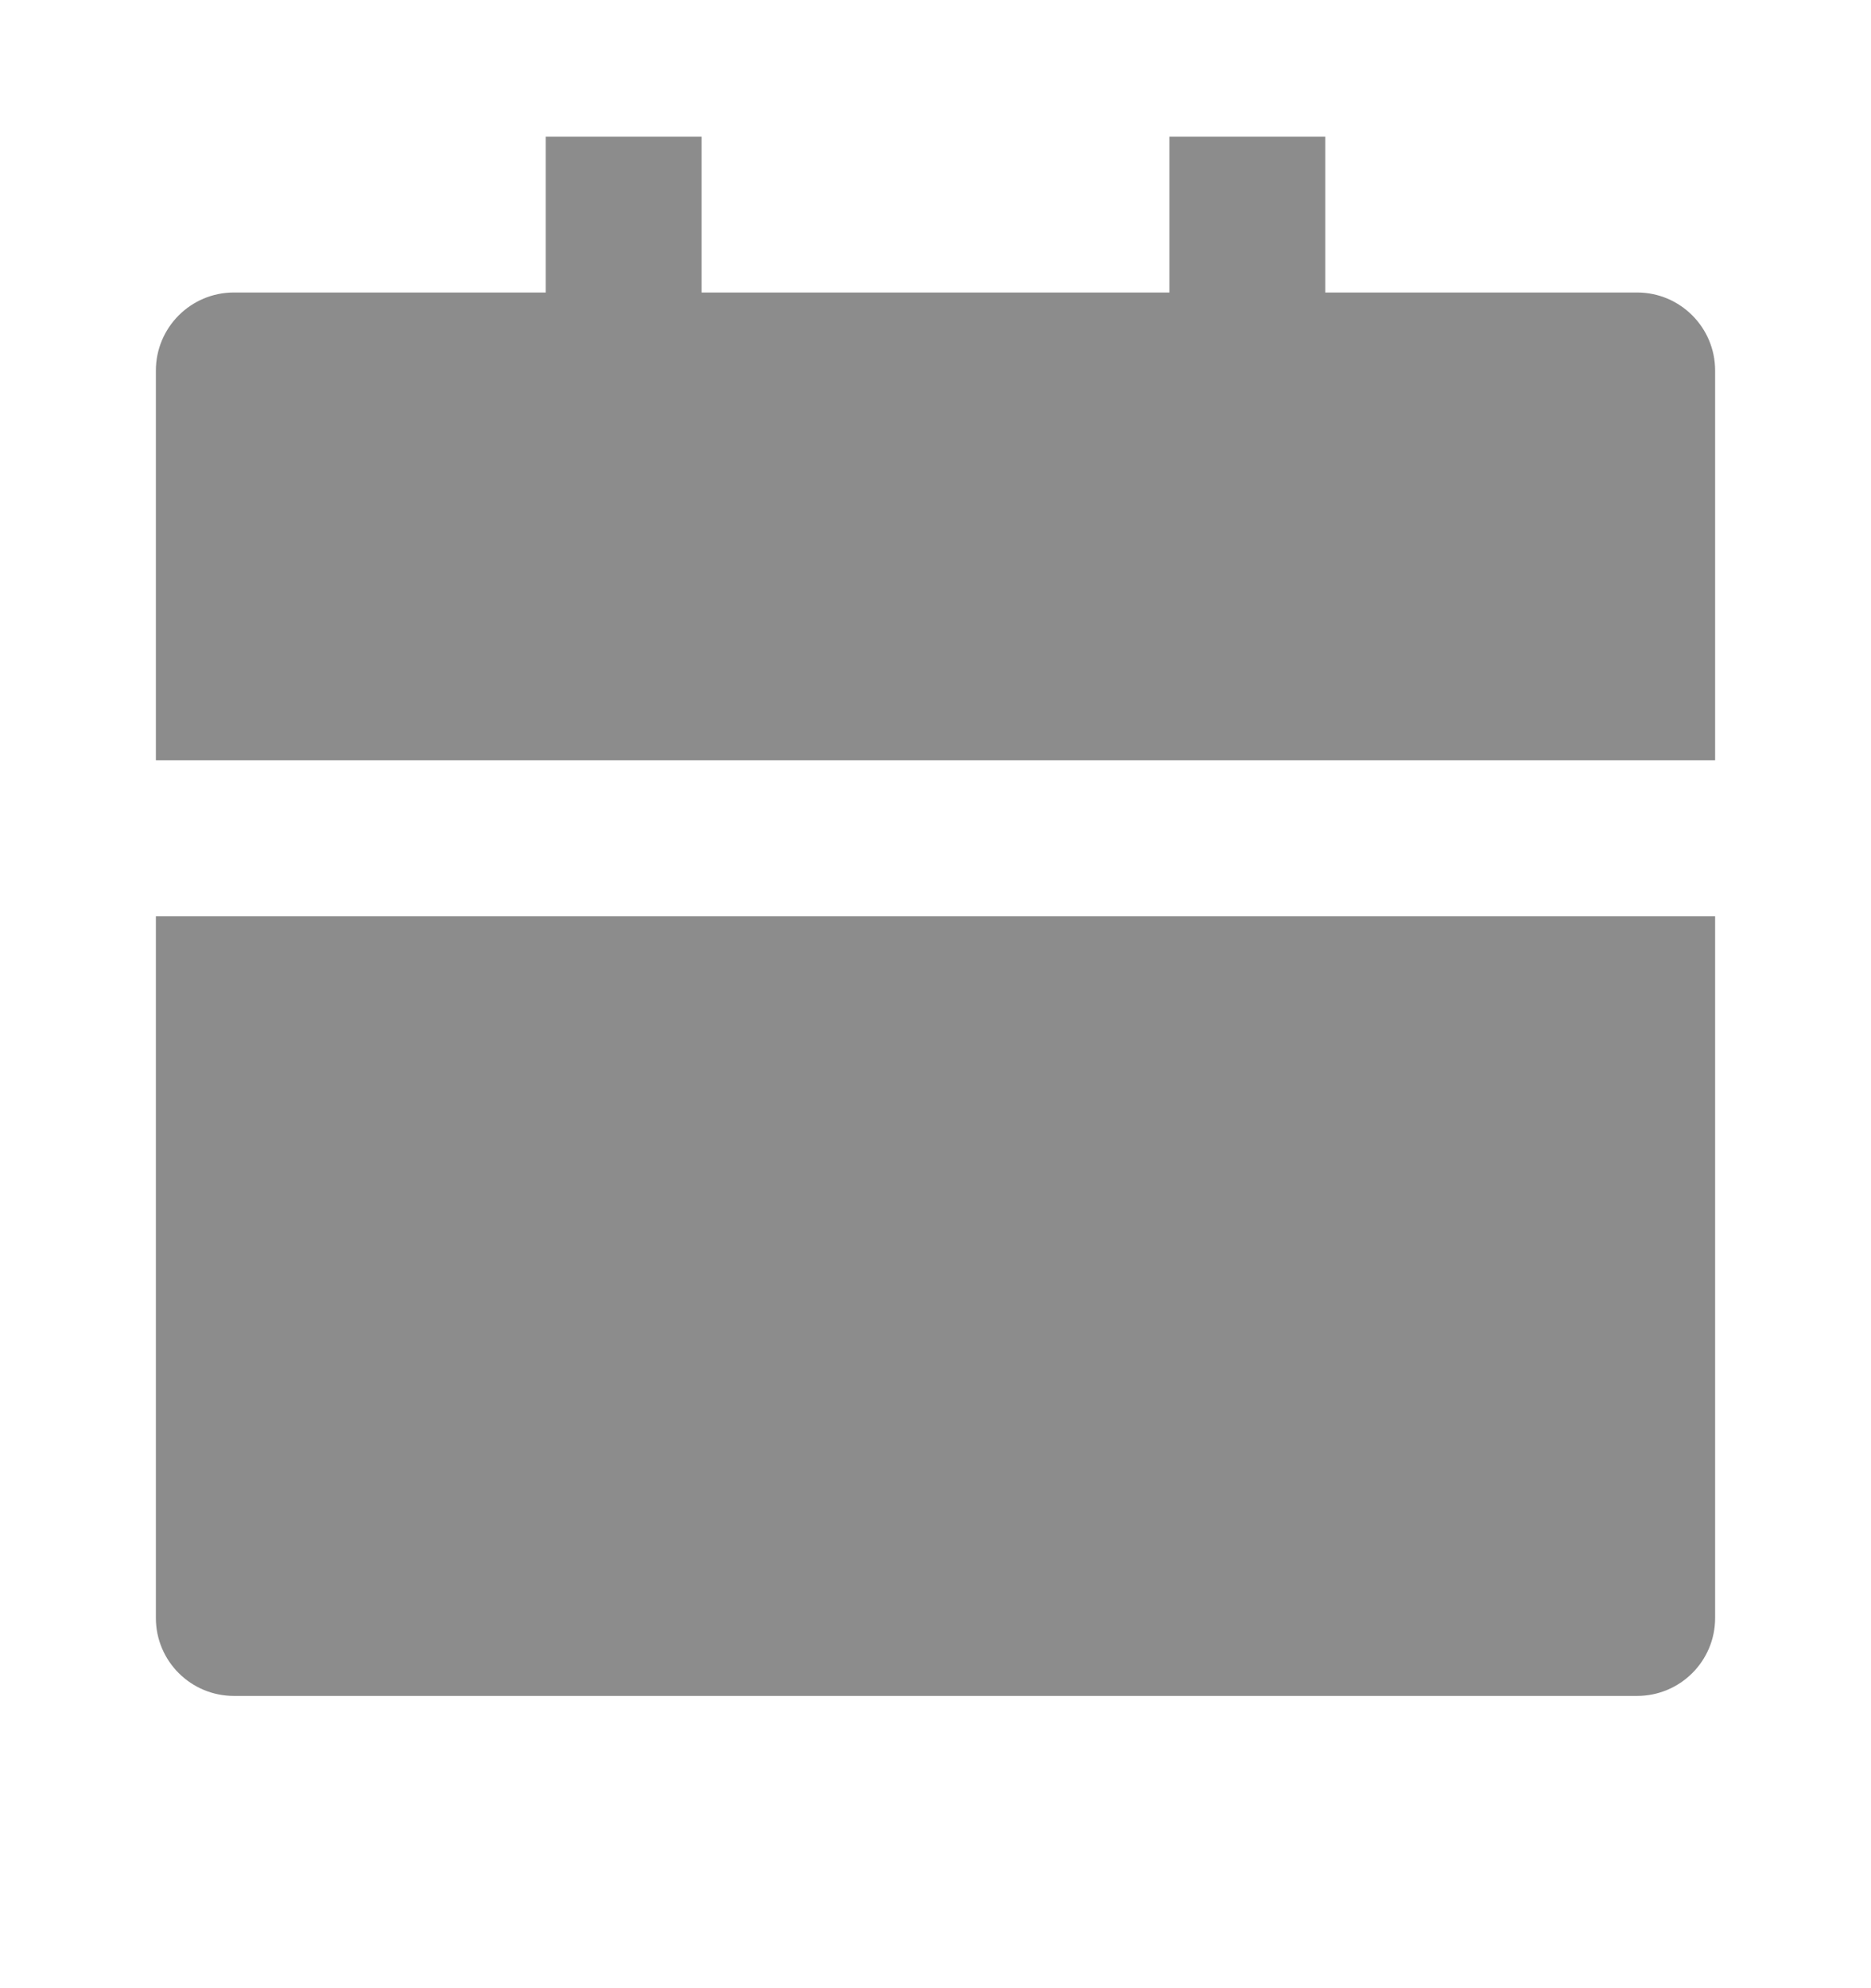 <svg width="16" height="17" viewBox="0 0 16 17" fill="none" xmlns="http://www.w3.org/2000/svg">
<g id="Frame">
<path id="Vector" d="M1.333 7.835H14.667V13.835C14.667 14.203 14.368 14.501 14 14.501H2C1.632 14.501 1.333 14.203 1.333 13.835V7.835ZM11.333 2.501H14C14.368 2.501 14.667 2.8 14.667 3.168V6.501H1.333V3.168C1.333 2.8 1.632 2.501 2 2.501H4.667V1.168H6V2.501H10V1.168H11.333V2.501Z" fill="black" fill-opacity="0.45"/>
</g>
</svg>
